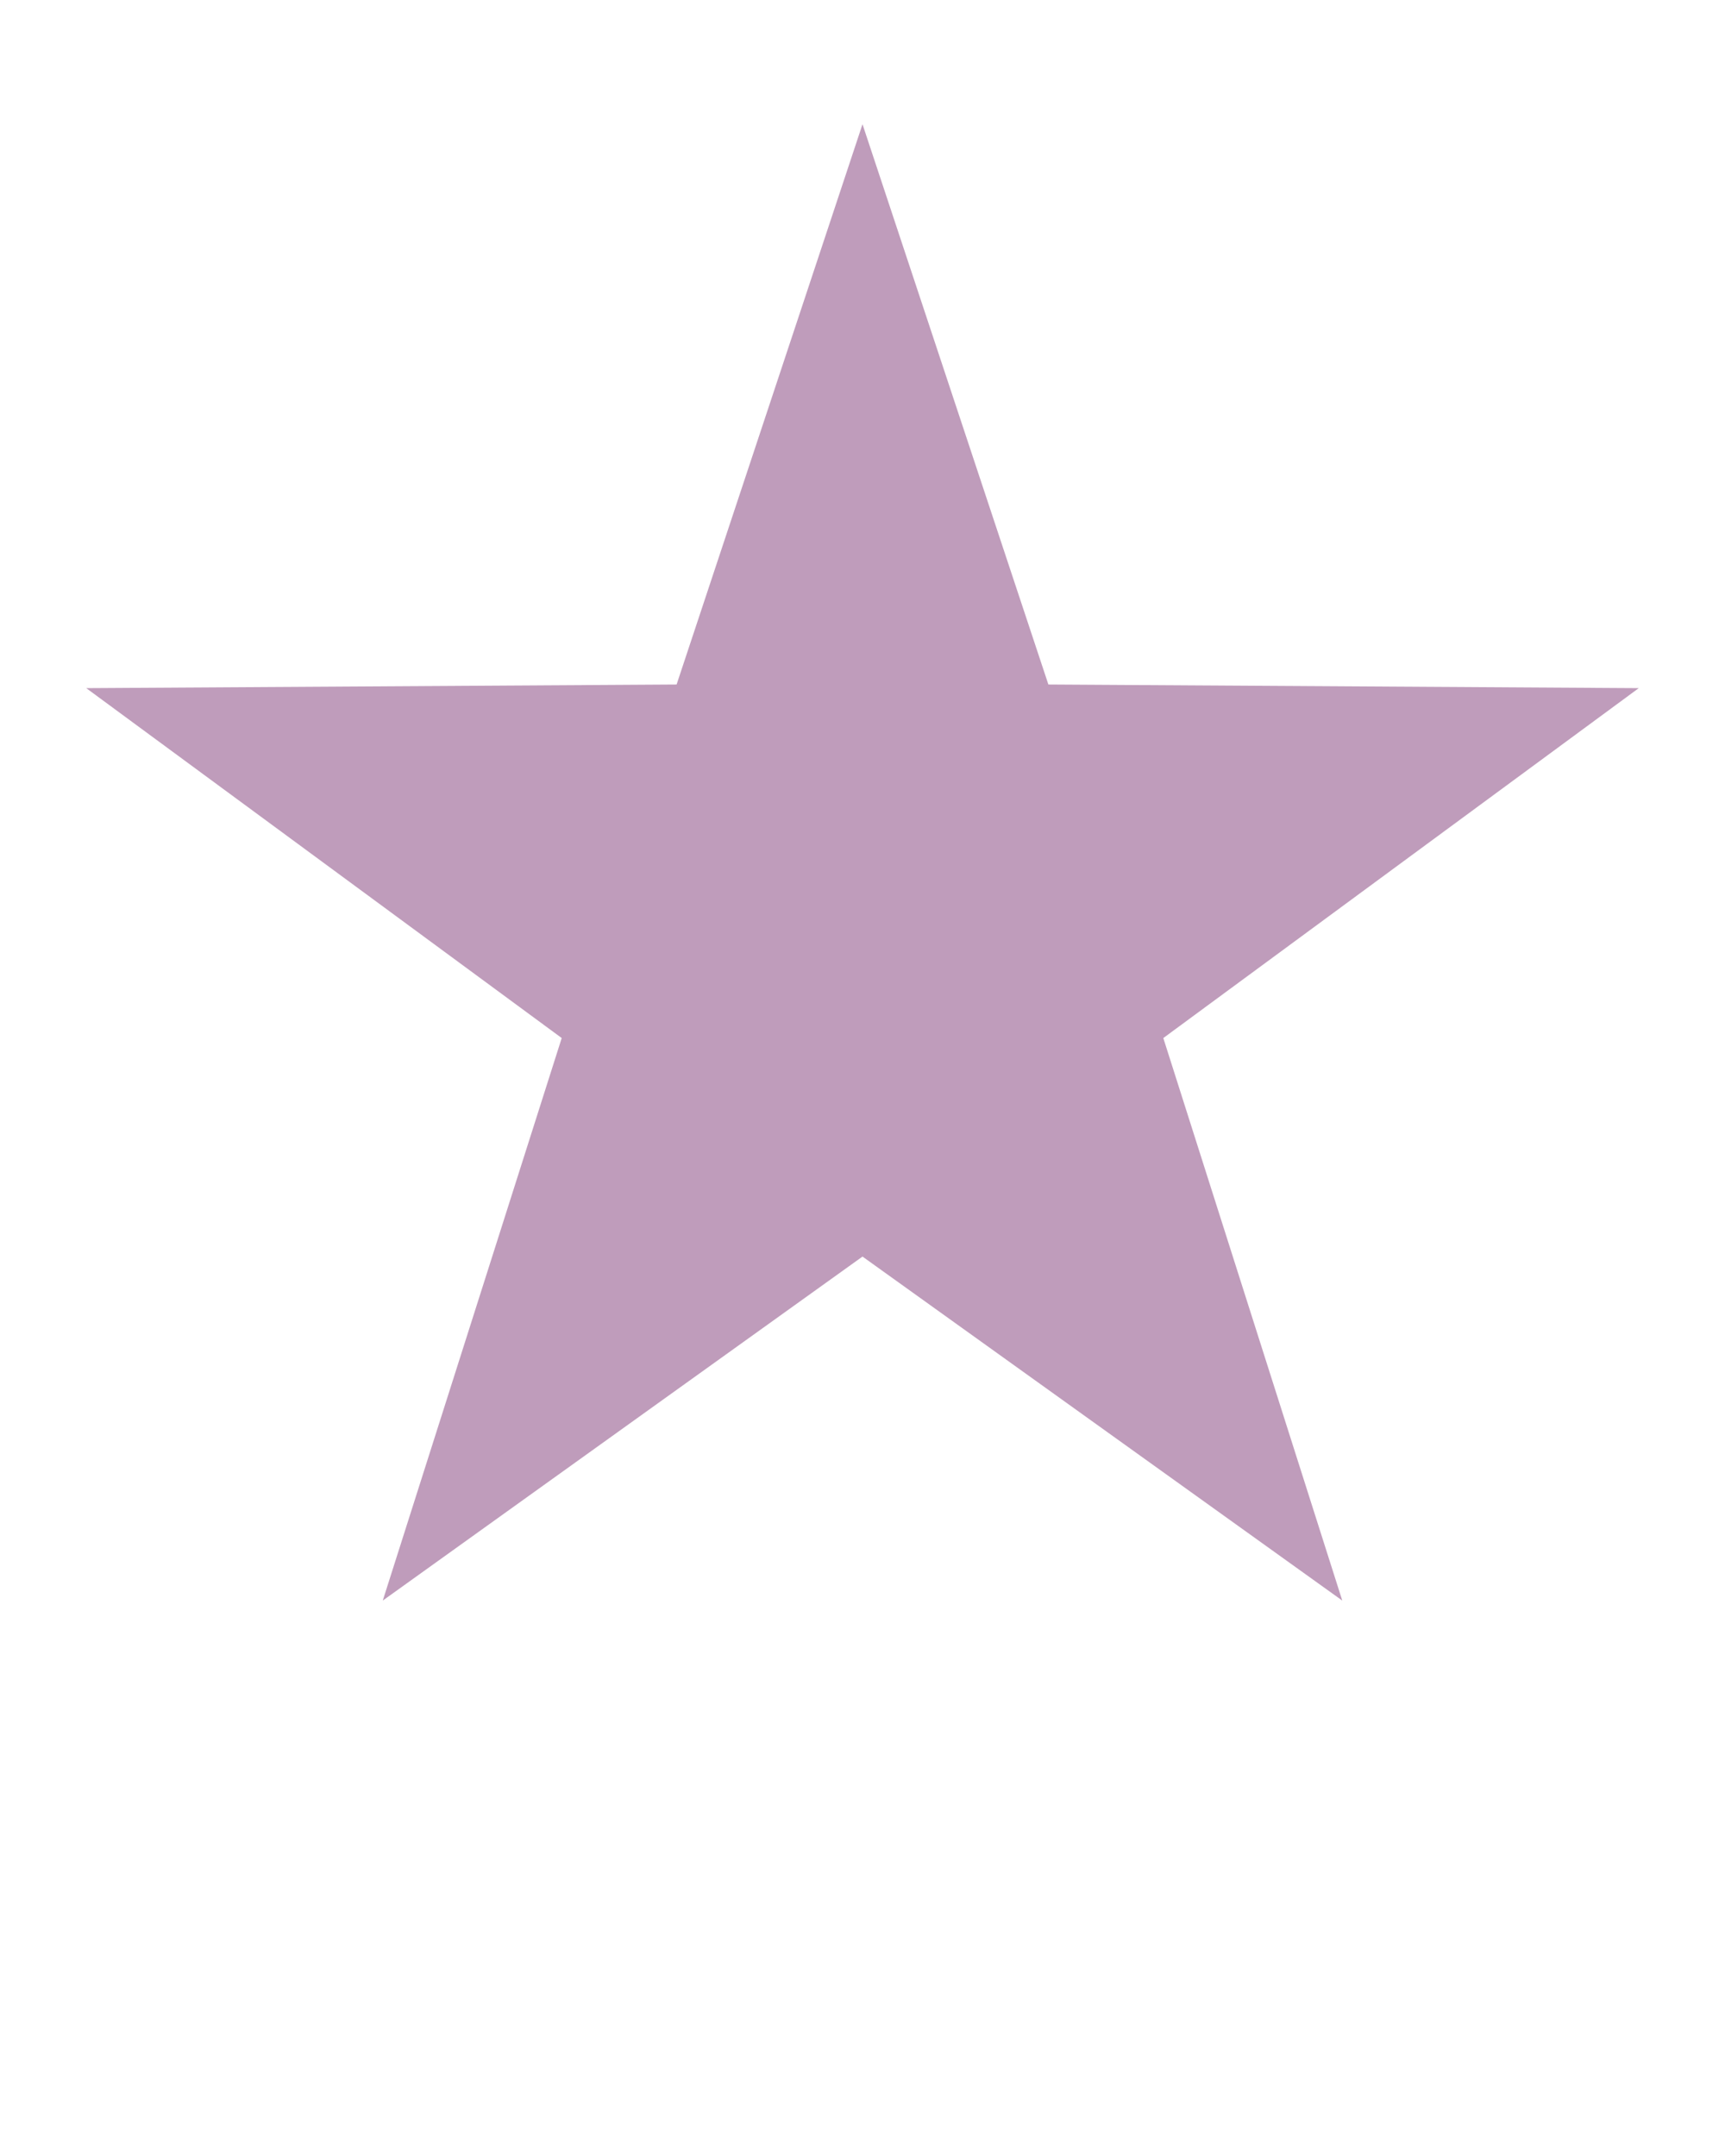 <svg xmlns="http://www.w3.org/2000/svg" xmlns:xlink="http://www.w3.org/1999/xlink" version="1.1" x="0px" y="0px" viewBox="0 0 100 125" enable-background="new 0 0 100 100" xml:space="preserve"><path fill="#bf9cbb" d="M50,7.202l10.776,32.484L95,39.897L67.438,60.184l10.375,32.614L50,72.853L22.189,92.798l10.374-32.614L5,39.897  l34.223-0.211L50,7.202z"/></svg>
